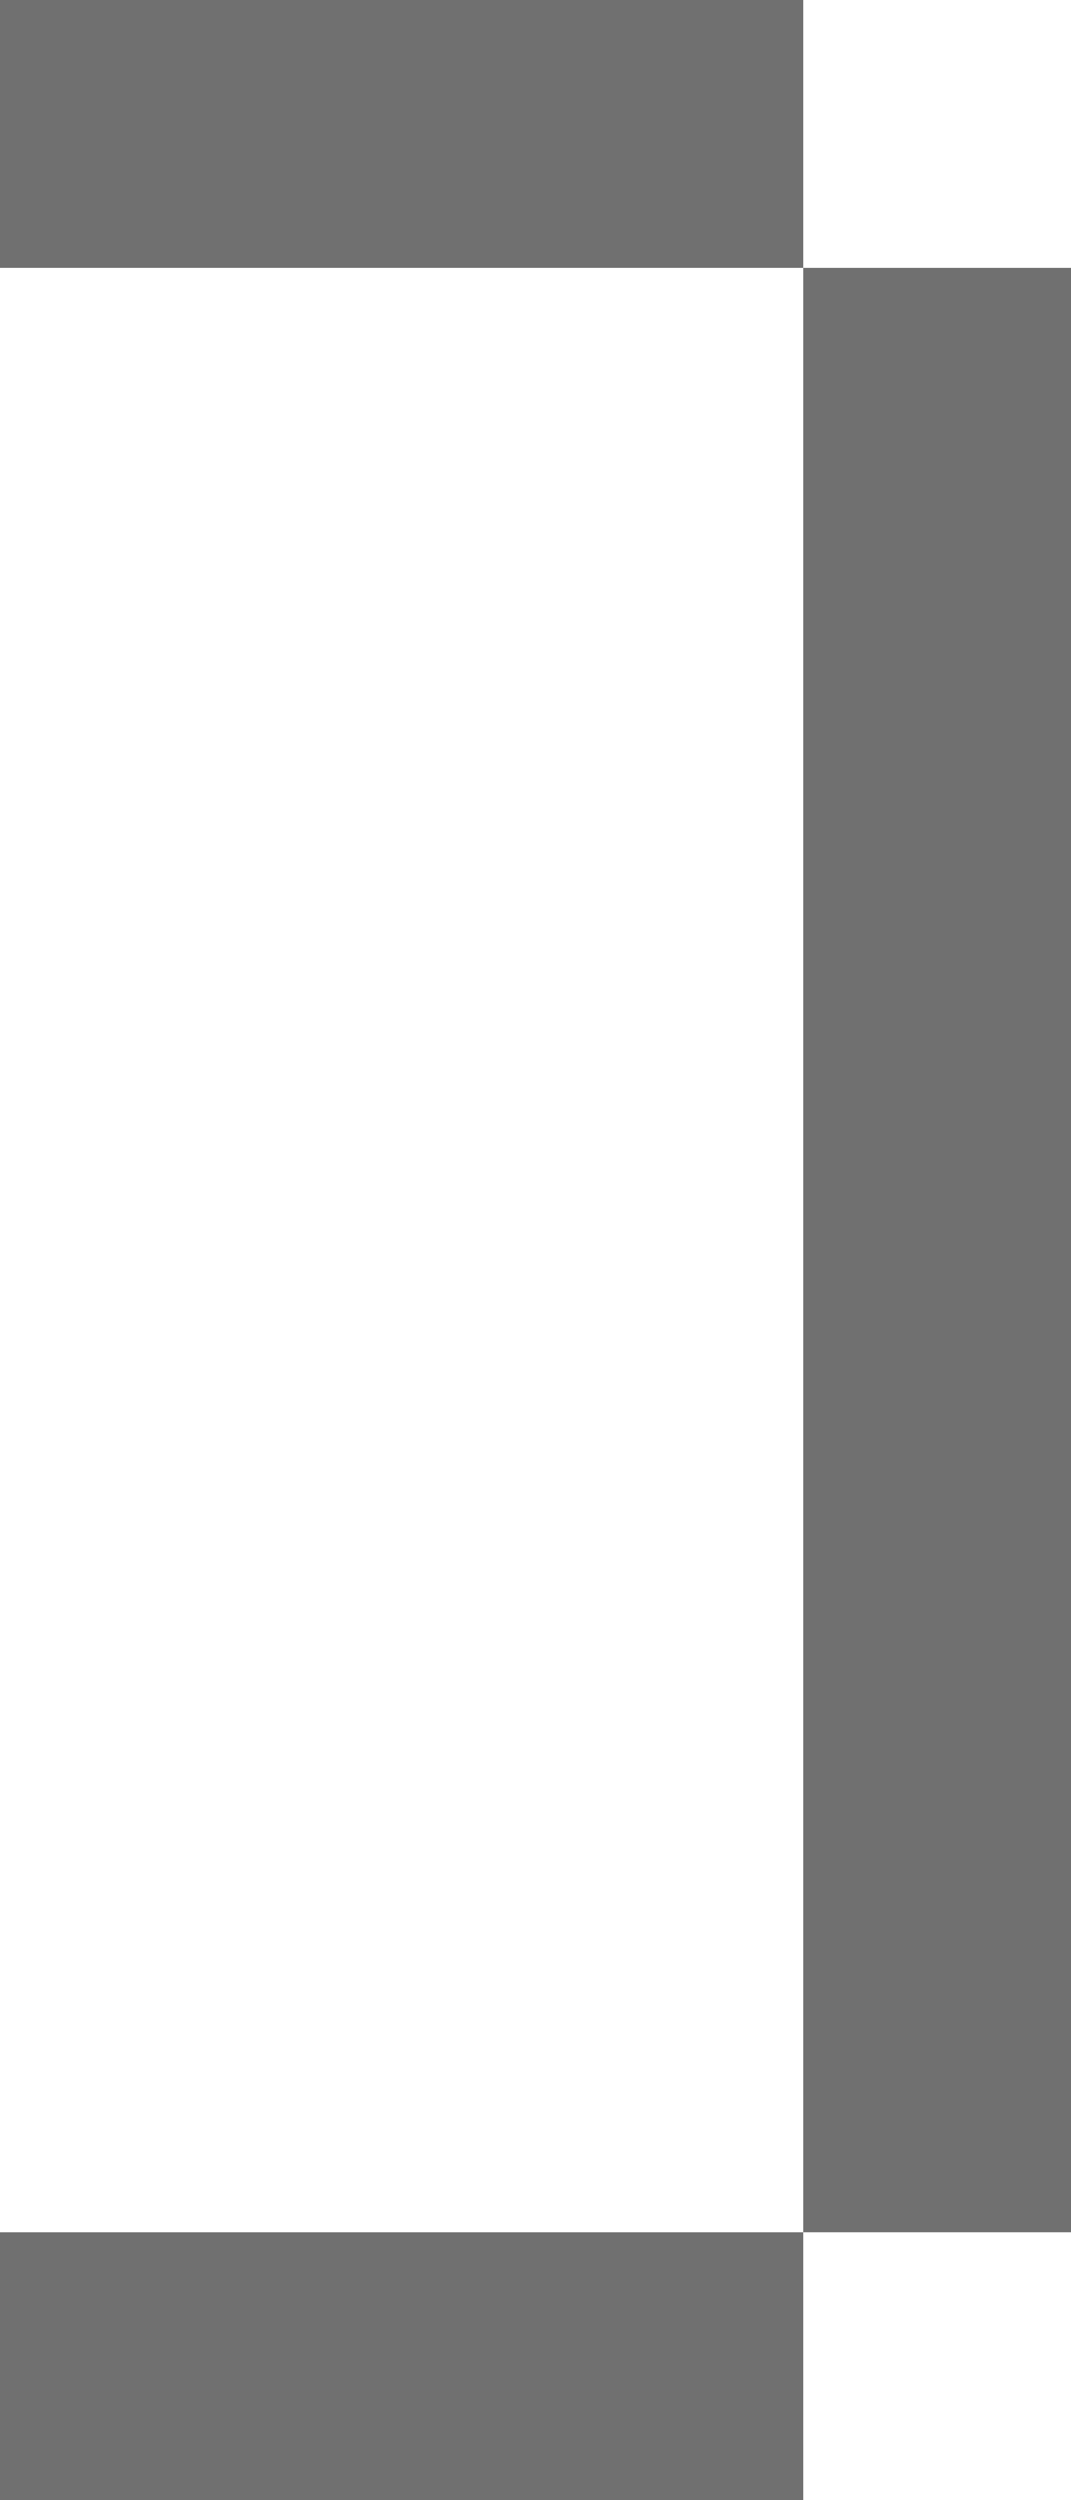 <svg width="12" height="28" viewBox="0 0 12 28" fill="none" xmlns="http://www.w3.org/2000/svg">
<rect width="9" height="3" transform="matrix(-1 0 0 1 9 0)" fill="#707070"/>
<rect width="9" height="3" transform="matrix(-1 0 0 1 9 25)" fill="#707070"/>
<rect width="22" height="3" transform="matrix(4.1799e-08 1 1 -4.57113e-08 9 3)" fill="#707070"/>
</svg>

